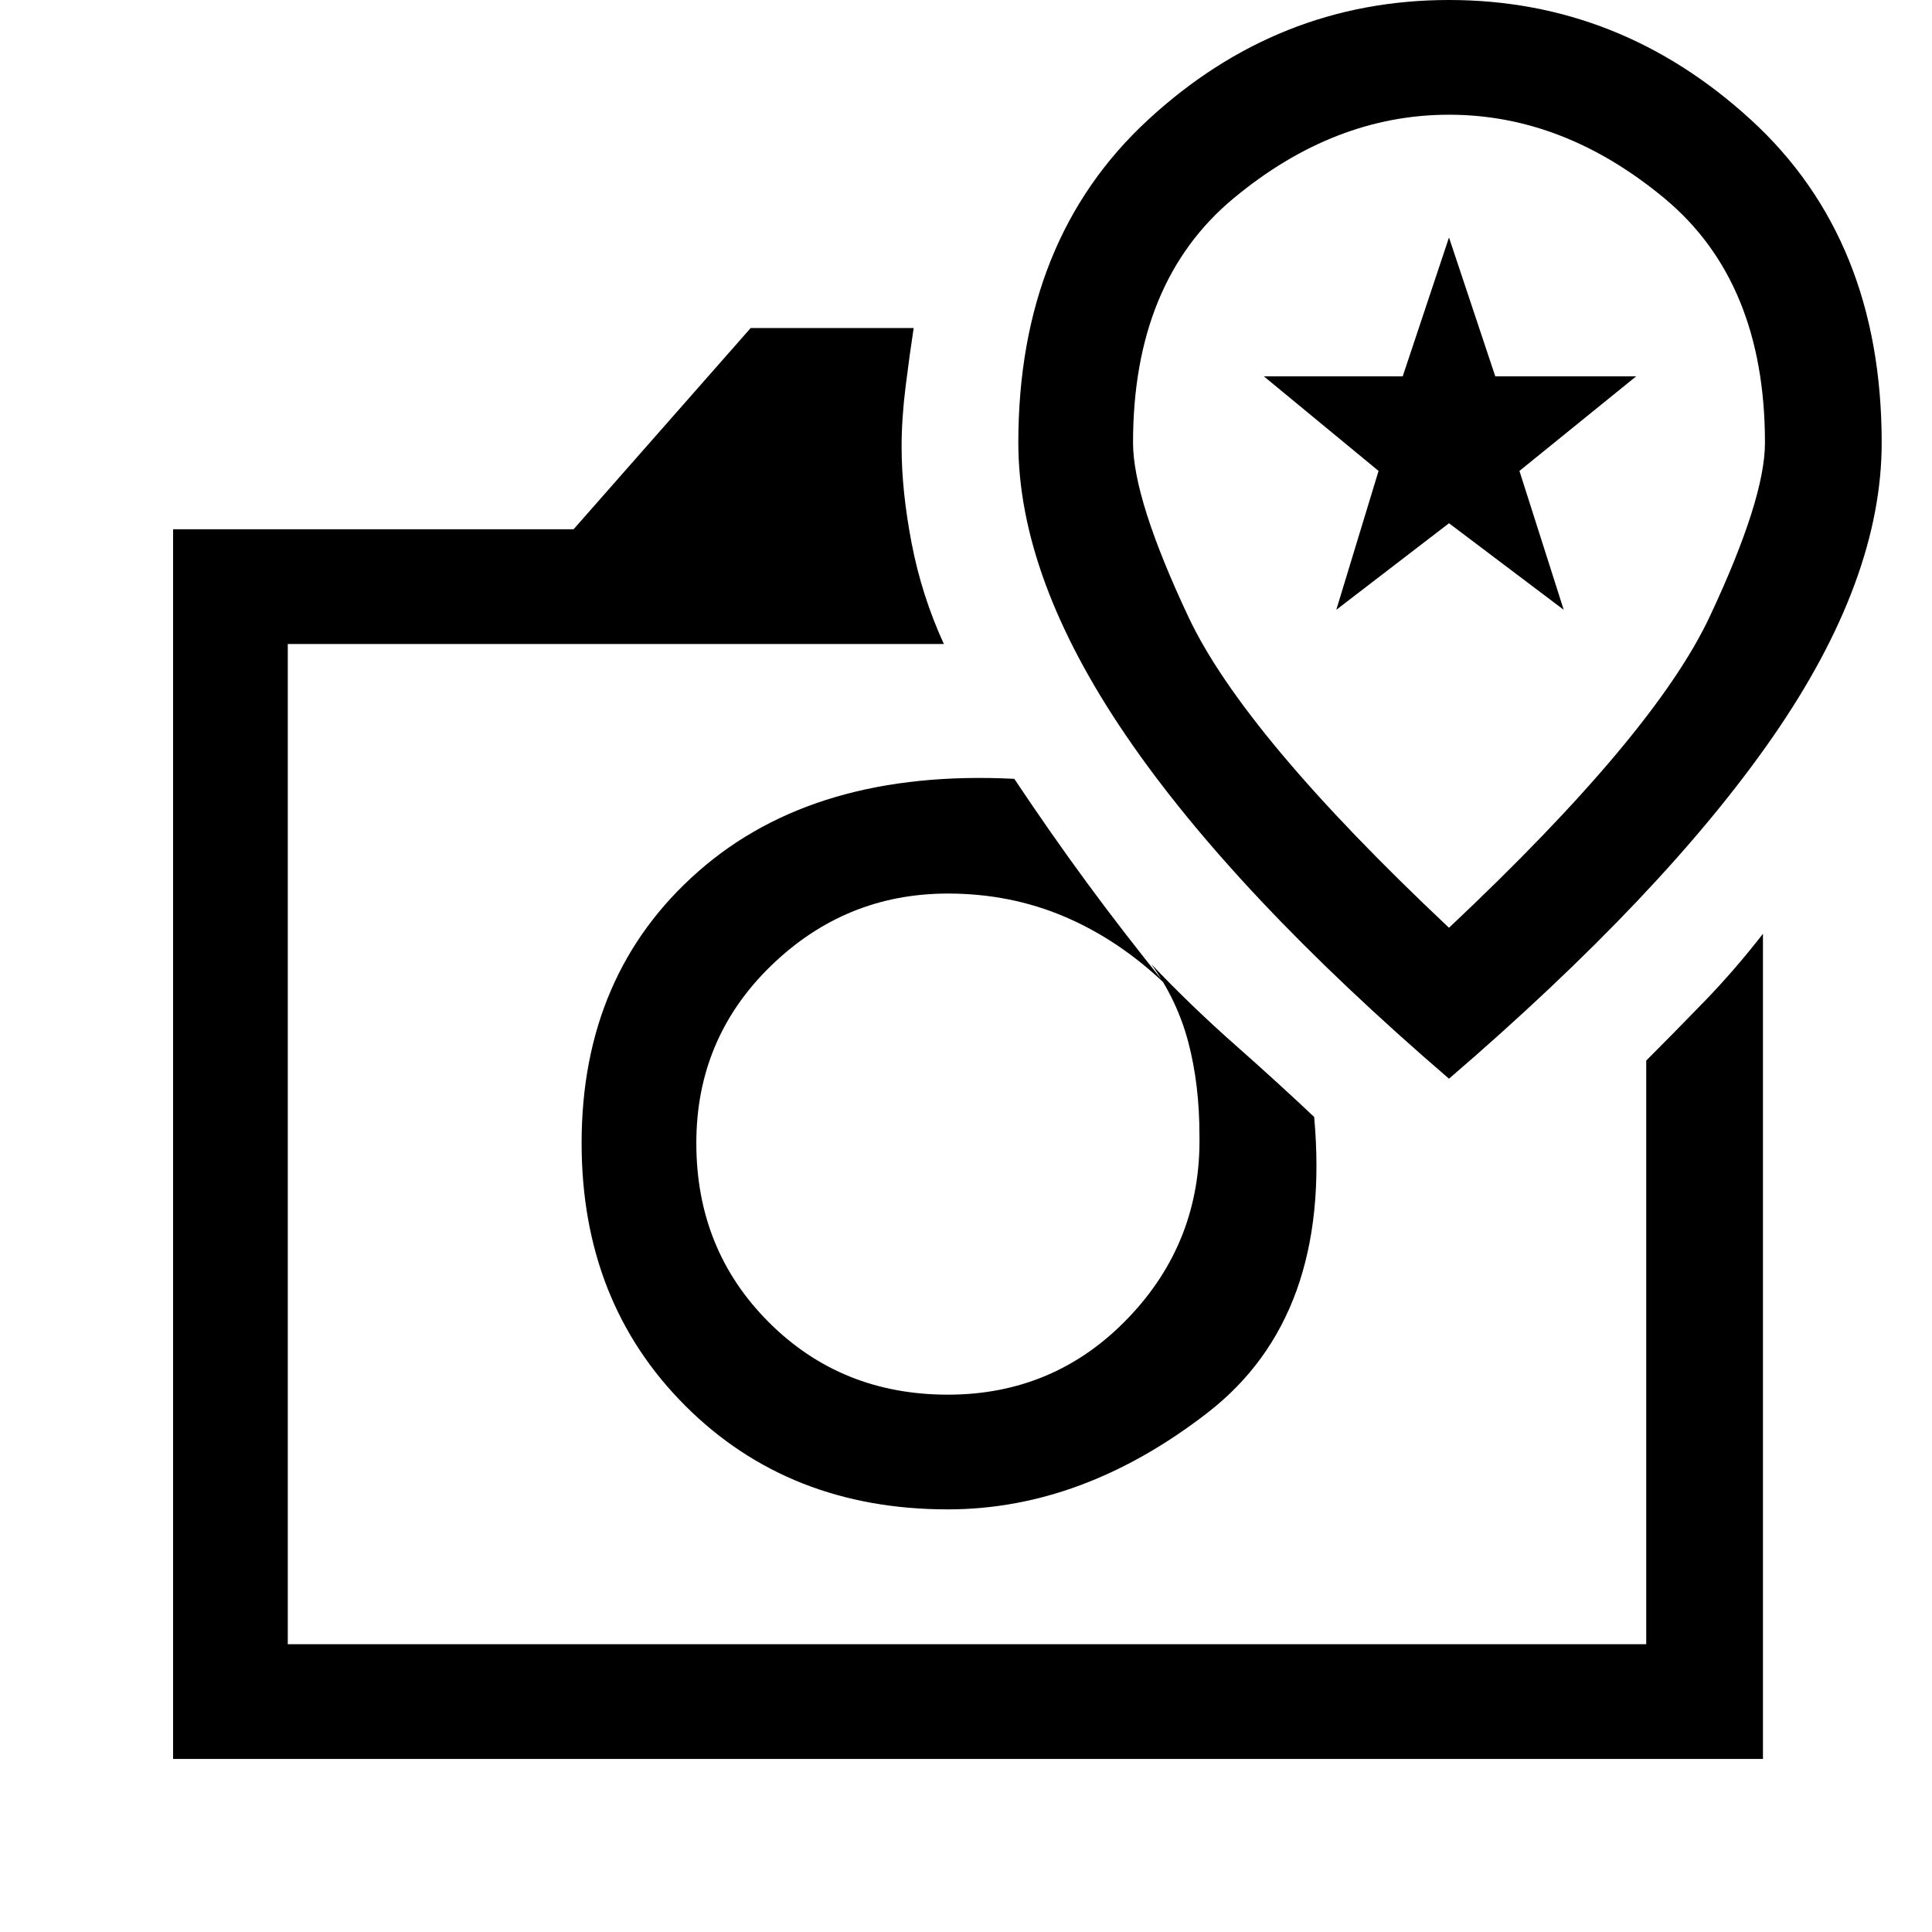 <svg xmlns="http://www.w3.org/2000/svg" height="48" width="48"><path d="M4.3 43.7V13.15H14.25L18.65 8.15H22.7Q22.6 8.8 22.5 9.6Q22.4 10.4 22.4 11.1Q22.4 12.2 22.65 13.5Q22.9 14.8 23.45 16H7.15V40.85H40.9V26.35Q41.6 25.65 42.35 24.875Q43.1 24.1 43.8 23.2V43.7ZM23.55 37.5Q26.9 37.5 30 35.1Q33.1 32.7 32.65 27.75Q31.75 26.9 30.675 25.95Q29.6 25 28.6 23.95Q29.25 24.85 29.525 25.9Q29.8 26.95 29.8 28.2Q29.85 30.85 28.025 32.75Q26.2 34.65 23.55 34.65Q20.9 34.65 19.1 32.85Q17.3 31.05 17.3 28.4Q17.3 25.8 19.15 24Q21 22.2 23.55 22.2Q25.1 22.2 26.45 22.775Q27.8 23.35 28.95 24.45Q27.9 23.15 27 21.925Q26.1 20.7 25.2 19.35Q20.25 19.1 17.35 21.65Q14.45 24.2 14.45 28.4Q14.45 32.35 17.025 34.925Q19.6 37.5 23.55 37.5ZM36 26.8Q41.35 22.2 44.05 18.3Q46.75 14.4 46.75 11Q46.75 5.95 43.5 2.975Q40.25 0 36 0Q31.75 0 28.525 2.975Q25.3 5.95 25.3 11Q25.3 14.35 27.975 18.275Q30.65 22.2 36 26.8ZM36 23.05Q30.9 18.25 29.525 15.325Q28.15 12.4 28.15 11Q28.15 7 30.65 4.925Q33.15 2.85 36 2.85Q38.85 2.85 41.35 4.925Q43.85 7 43.85 11Q43.85 12.4 42.475 15.325Q41.1 18.25 36 23.05ZM33.2 15.15 36 13 38.85 15.15 37.75 11.7 40.65 9.35H37.15L36 5.9L34.85 9.35H31.4L34.25 11.7ZM24.05 28.4Q24.05 28.4 24.05 28.4Q24.05 28.4 24.05 28.4Q24.05 28.4 24.05 28.4Q24.05 28.4 24.05 28.4ZM36 11.7Q36 11.7 36 11.7Q36 11.7 36 11.7Q36 11.7 36 11.7Q36 11.7 36 11.7Q36 11.7 36 11.7Q36 11.7 36 11.7Q36 11.7 36 11.7Q36 11.7 36 11.7Z"/></svg>
